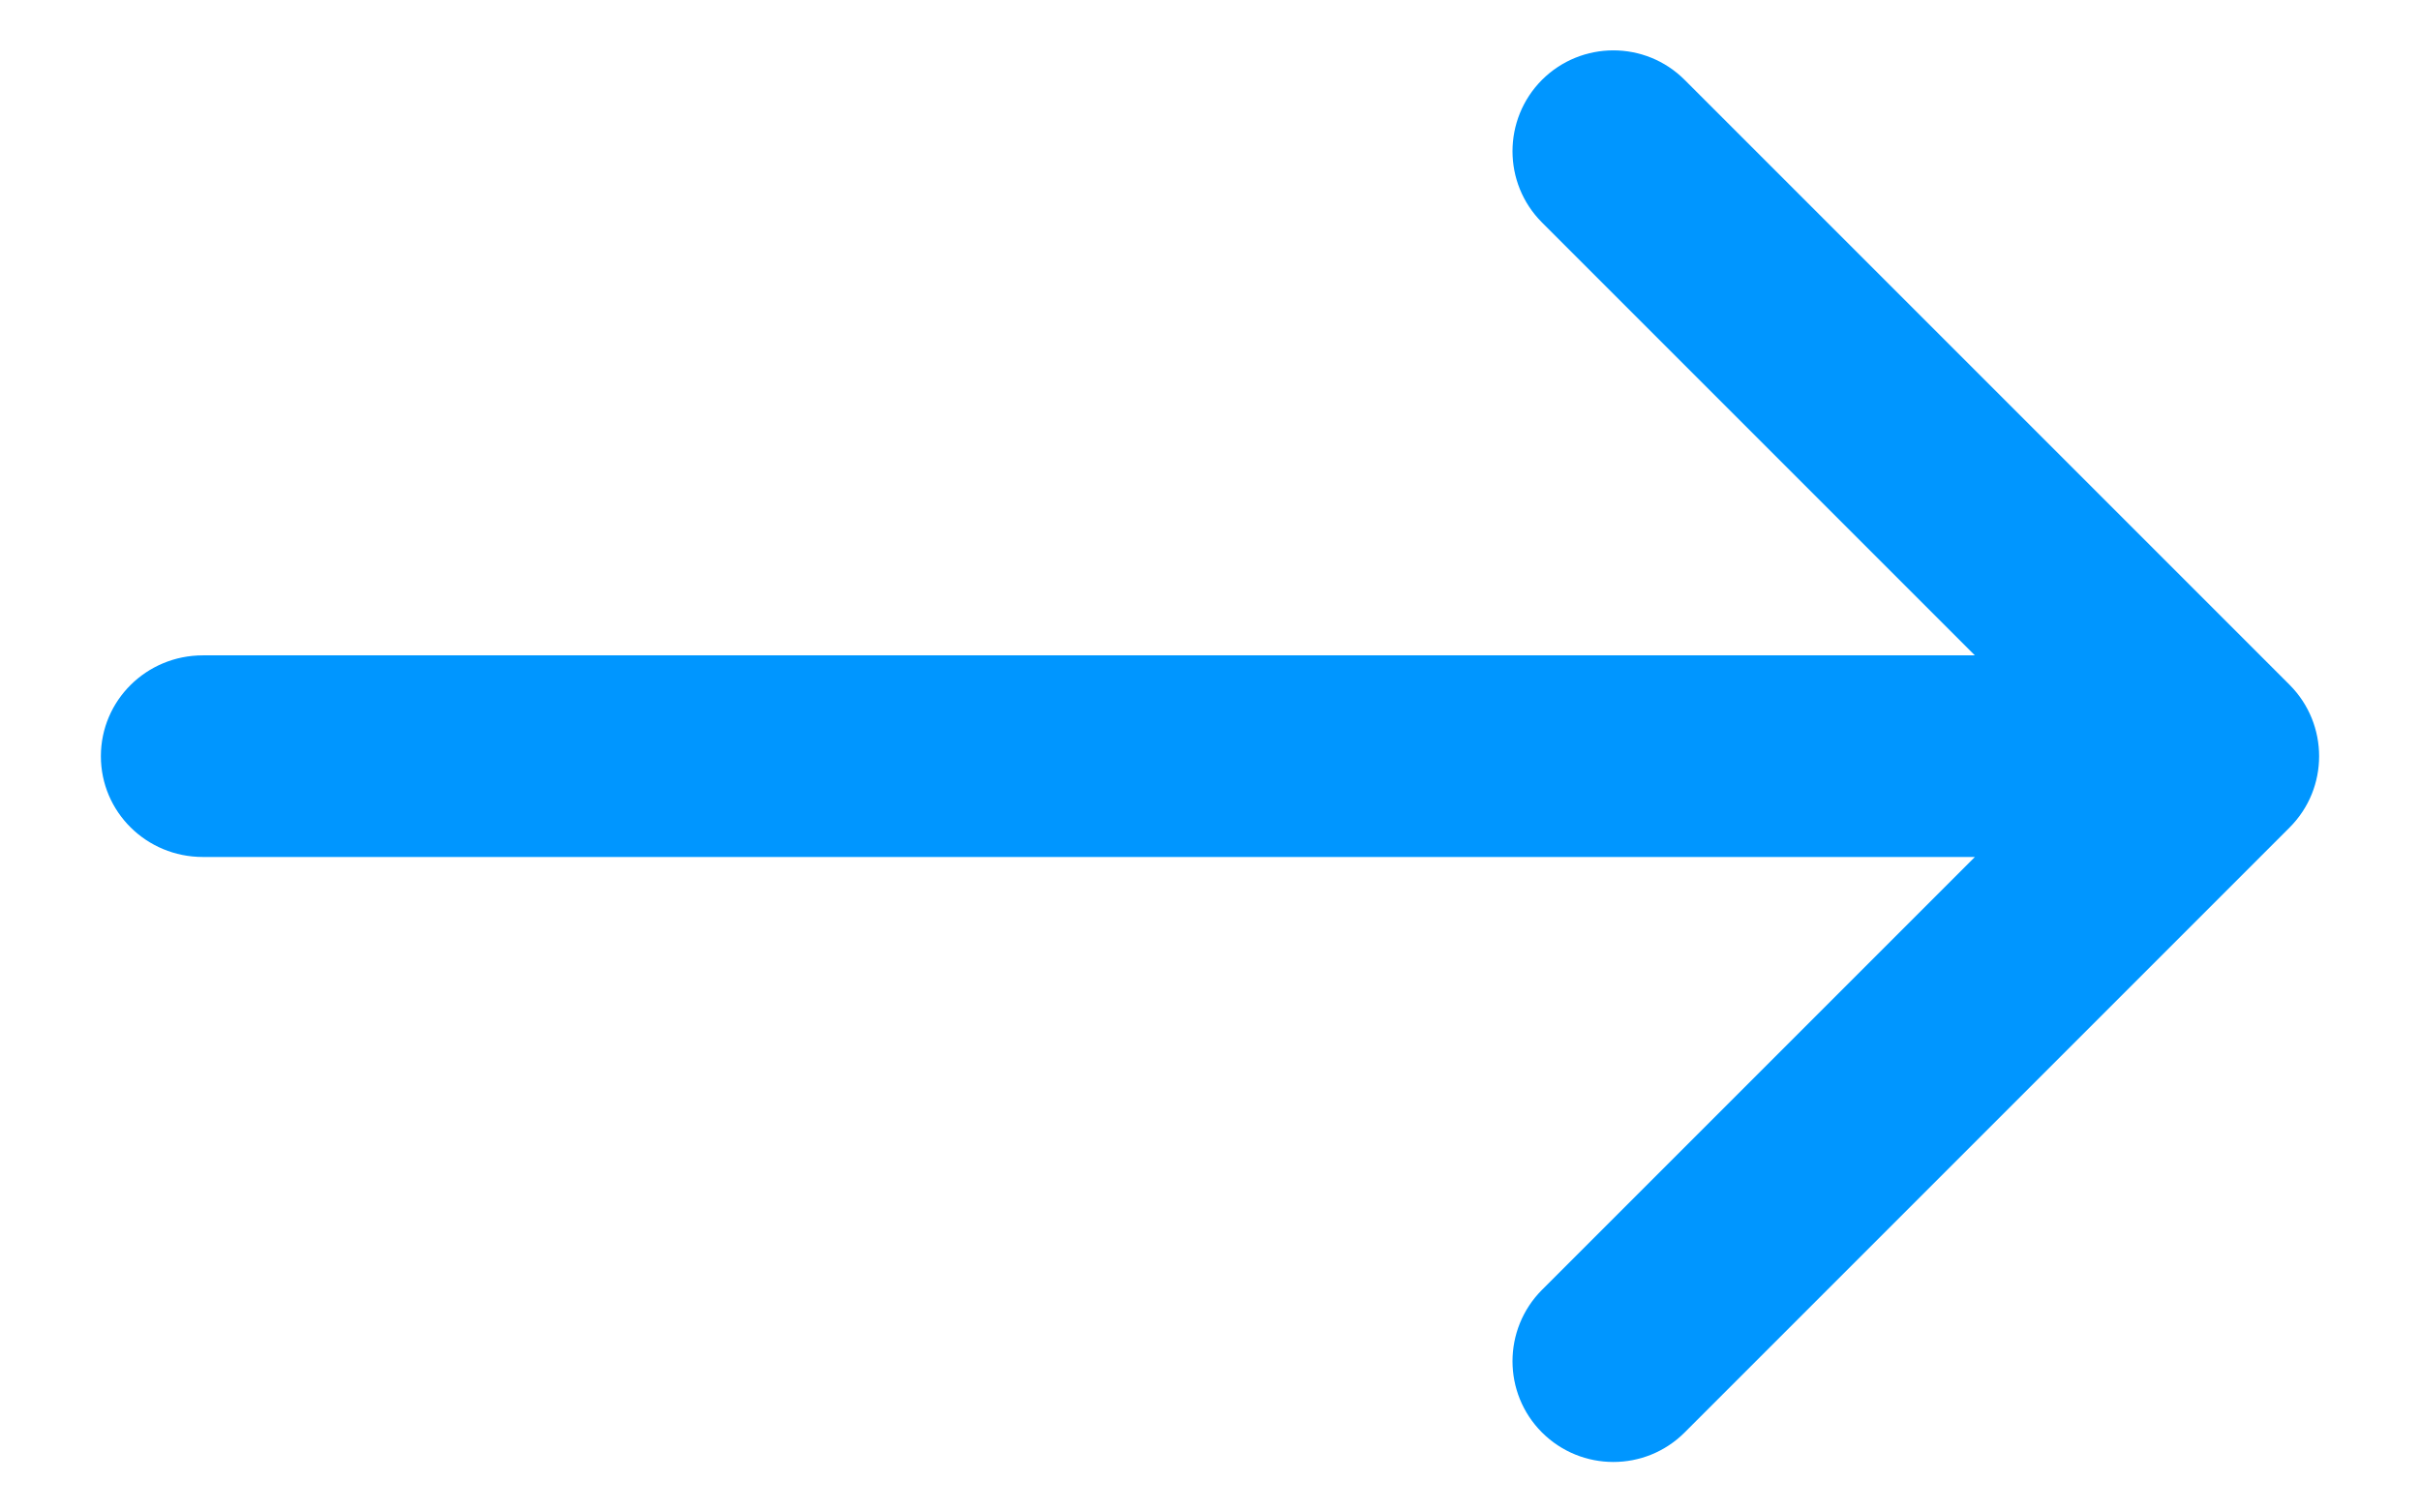 <svg width="16" height="10" viewBox="0 0 16 10" fill="none" xmlns="http://www.w3.org/2000/svg">
<path d="M10.195 1.471C9.935 1.211 9.935 0.789 10.195 0.528C10.456 0.268 10.878 0.268 11.138 0.528L15.138 4.528C15.398 4.789 15.398 5.211 15.138 5.471L11.138 9.471C10.878 9.731 10.456 9.731 10.195 9.471C9.935 9.211 9.935 8.789 10.195 8.528L13.057 5.666H1.341C0.968 5.666 0.667 5.368 0.667 5C0.667 4.631 0.968 4.333 1.341 4.333H13.057L10.195 1.471Z" fill="#0096FF"/>
</svg>
